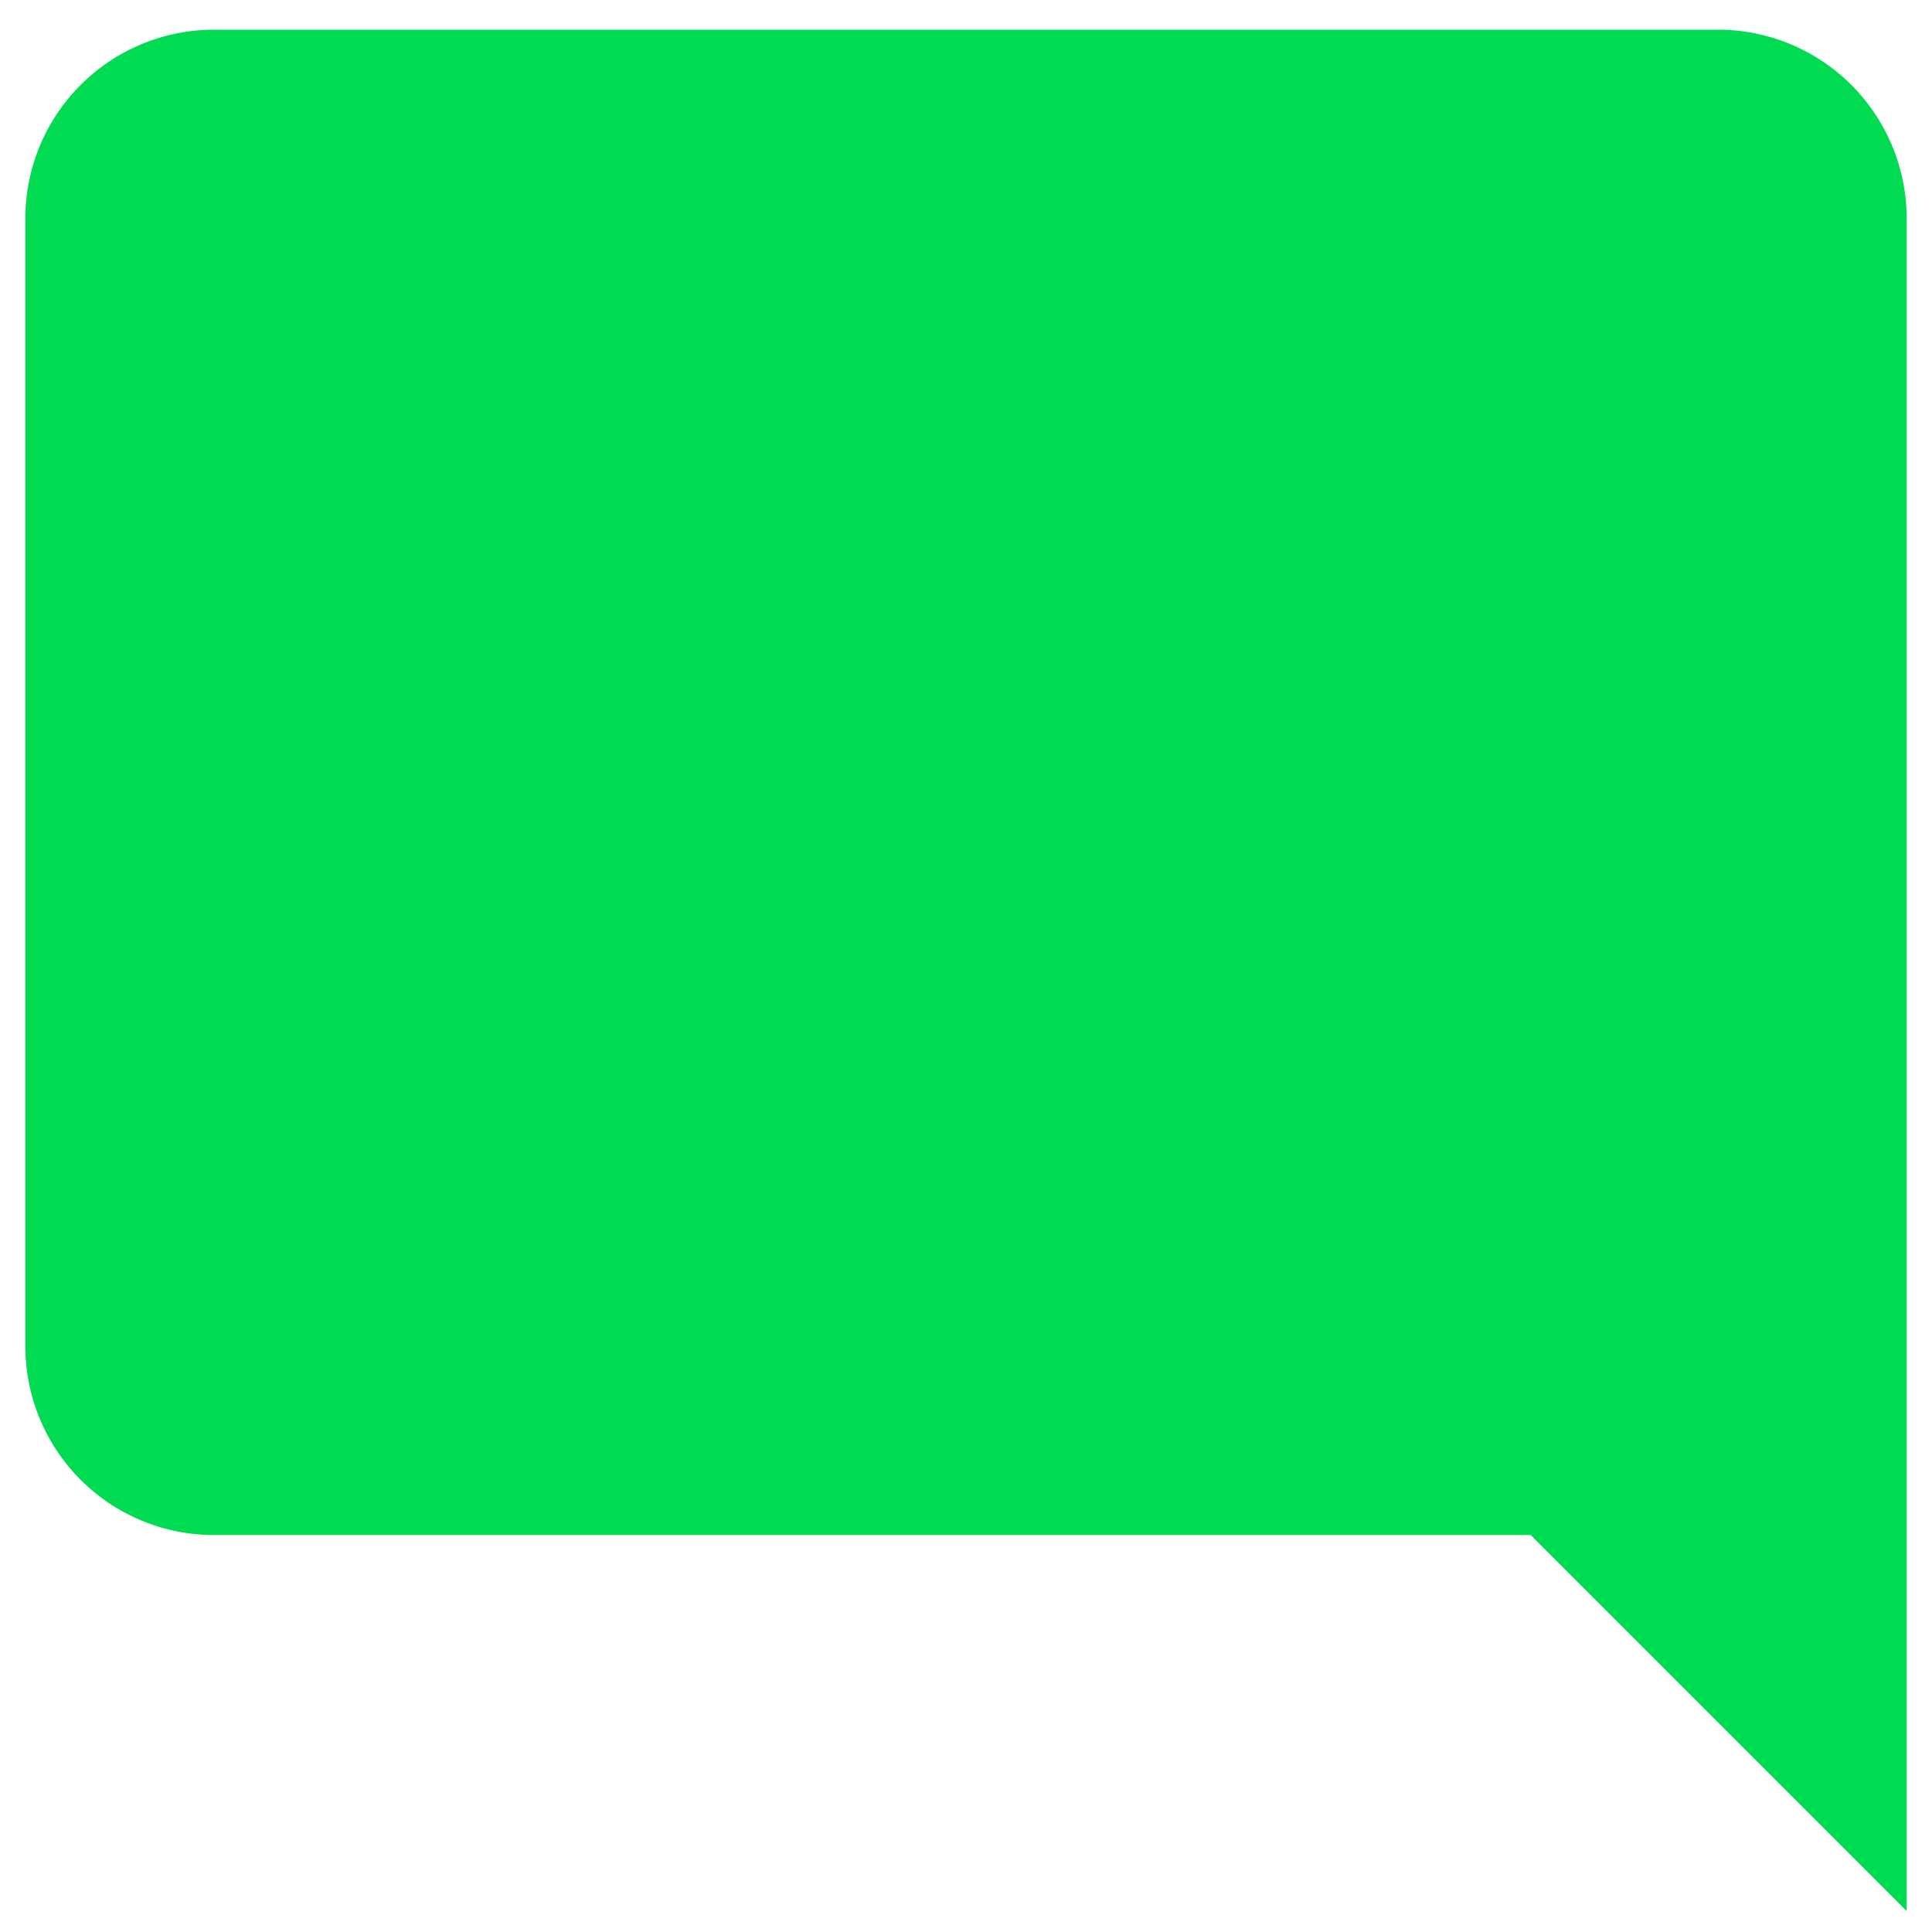 <svg xmlns="http://www.w3.org/2000/svg" xmlns:xlink="http://www.w3.org/1999/xlink" width="24" height="24" viewBox="0 0 24 24">
  <defs>
    <clipPath id="clip-Chat_Icon_5">
      <rect width="24" height="24"/>
    </clipPath>
  </defs>
  <g id="Chat_Icon_5" data-name="Chat Icon 5" clip-path="url(#clip-Chat_Icon_5)">
    <path id="Icon_material-chat-bubble" data-name="Icon material-chat-bubble" d="M5.337,3h18.7A2.344,2.344,0,0,1,26.37,5.337V26.37L21.7,21.7H5.337A2.344,2.344,0,0,1,3,19.359V5.337A2.344,2.344,0,0,1,5.337,3Z" transform="translate(-2.685 -2.631)" fill="#00db51"/>
  </g>
</svg>
